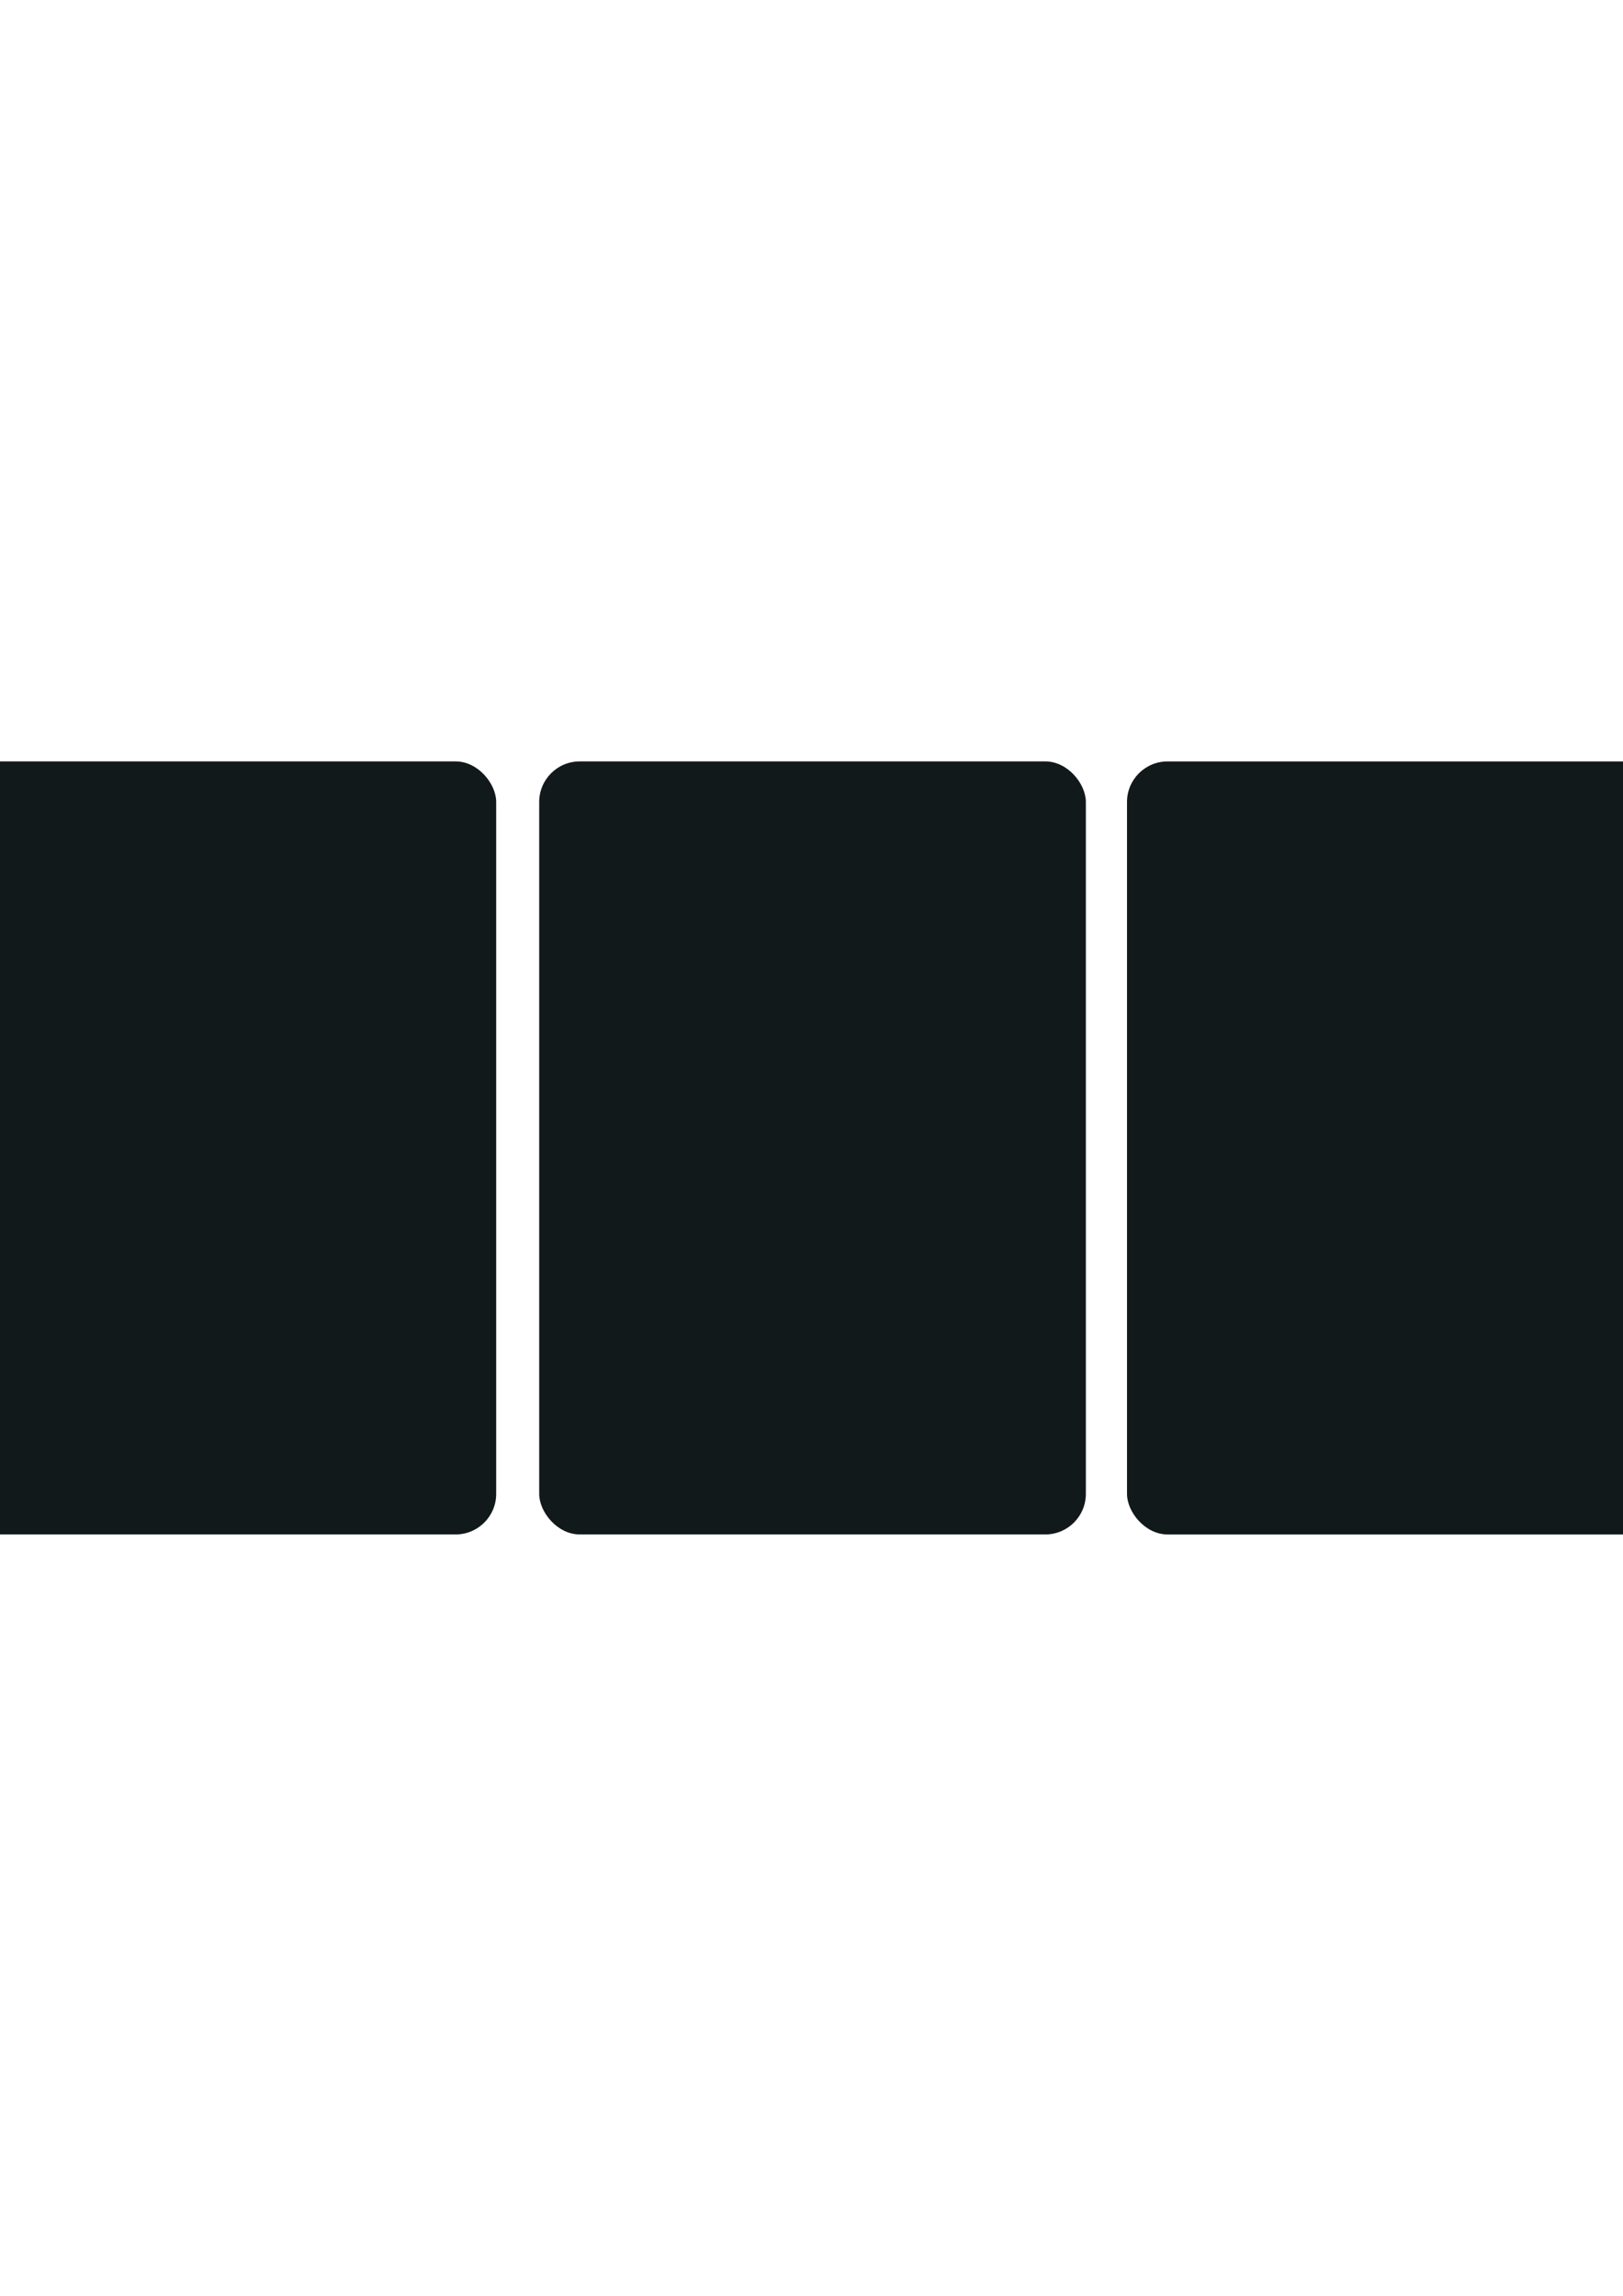 <?xml version="1.0" encoding="UTF-8" standalone="no"?>
<!-- Created with Inkscape (http://www.inkscape.org/) -->

<svg
   width="210mm"
   height="297mm"
   viewBox="0 0 210 297"
   version="1.1"
   id="svg5"
   xmlns:xlink="http://www.w3.org/1999/xlink"
   xmlns="http://www.w3.org/2000/svg"
   xmlns:svg="http://www.w3.org/2000/svg">
  <defs
     id="defs2">
    <linearGradient
       id="linearGradient893">
      <stop
         style="stop-color:#12191a;stop-opacity:1;"
         offset="0"
         id="stop891" />
    </linearGradient>
    <linearGradient
       xlink:href="#linearGradient893"
       id="linearGradient895-3"
       x1="62.798"
       y1="98.357"
       x2="158.902"
       y2="98.357"
       gradientUnits="userSpaceOnUse" />
    <linearGradient
       xlink:href="#linearGradient893"
       id="linearGradient346"
       gradientUnits="userSpaceOnUse"
       x1="62.798"
       y1="98.357"
       x2="158.902"
       y2="98.357" />
    <linearGradient
       xlink:href="#linearGradient893"
       id="linearGradient895-36"
       x1="62.798"
       y1="98.357"
       x2="158.902"
       y2="98.357"
       gradientUnits="userSpaceOnUse" />
    <linearGradient
       xlink:href="#linearGradient893"
       id="linearGradient753"
       gradientUnits="userSpaceOnUse"
       x1="62.798"
       y1="98.357"
       x2="158.902"
       y2="98.357" />
    <linearGradient
       xlink:href="#linearGradient893"
       id="linearGradient755"
       gradientUnits="userSpaceOnUse"
       x1="62.798"
       y1="98.357"
       x2="158.902"
       y2="98.357" />
    <linearGradient
       xlink:href="#linearGradient893"
       id="linearGradient757"
       gradientUnits="userSpaceOnUse"
       x1="62.798"
       y1="98.357"
       x2="158.902"
       y2="98.357" />
  </defs>
  <rect
     style="display:none;fill:#1d8da0;stroke:#000000;stroke-width:0;stroke-linejoin:round"
     id="rect1070"
     width="210"
     height="297"
     x="5e-07"
     y="5e-07" />
  <g
     id="layer1-5"
     style="fill:url(#linearGradient895-3);fill-opacity:1;stroke-width:0;stroke-dasharray:none"
     transform="matrix(0.736,0,0,0.736,99.605,76.113)">
    <rect
       style="fill:url(#linearGradient346);fill-opacity:1;stroke:#000000;stroke-width:0;stroke-linejoin:round;stroke-miterlimit:5.6;stroke-dasharray:none"
       id="rect234-3"
       width="96.104"
       height="135.876"
       x="62.798"
       y="30.419"
       ry="7.129" />
  </g>
  <g
     id="g551-1"
     transform="matrix(0.736,0,0,0.736,-10.079,97.729)">
    <g
       id="layer1-8"
       style="fill:url(#linearGradient755);fill-opacity:1;stroke-width:0;stroke-dasharray:none"
       transform="translate(-57.977,-29.372)">
      <rect
         style="fill:url(#linearGradient753);fill-opacity:1;stroke:#000000;stroke-width:0;stroke-linejoin:round;stroke-miterlimit:5.6;stroke-dasharray:none"
         id="rect234-7"
         width="96.104"
         height="135.876"
         x="62.798"
         y="30.419"
         ry="7.129" />
    </g>
    <g
       id="layer1-5-9"
       style="fill:url(#linearGradient895-36);fill-opacity:1;stroke-width:0;stroke-dasharray:none"
       transform="translate(45.688,-29.372)">
      <rect
         style="fill:url(#linearGradient757);fill-opacity:1;stroke:#000000;stroke-width:0;stroke-linejoin:round;stroke-miterlimit:5.6;stroke-dasharray:none"
         id="rect234-3-2"
         width="96.104"
         height="135.876"
         x="62.798"
         y="30.419"
         ry="7.129" />
    </g>
  </g>
</svg>
